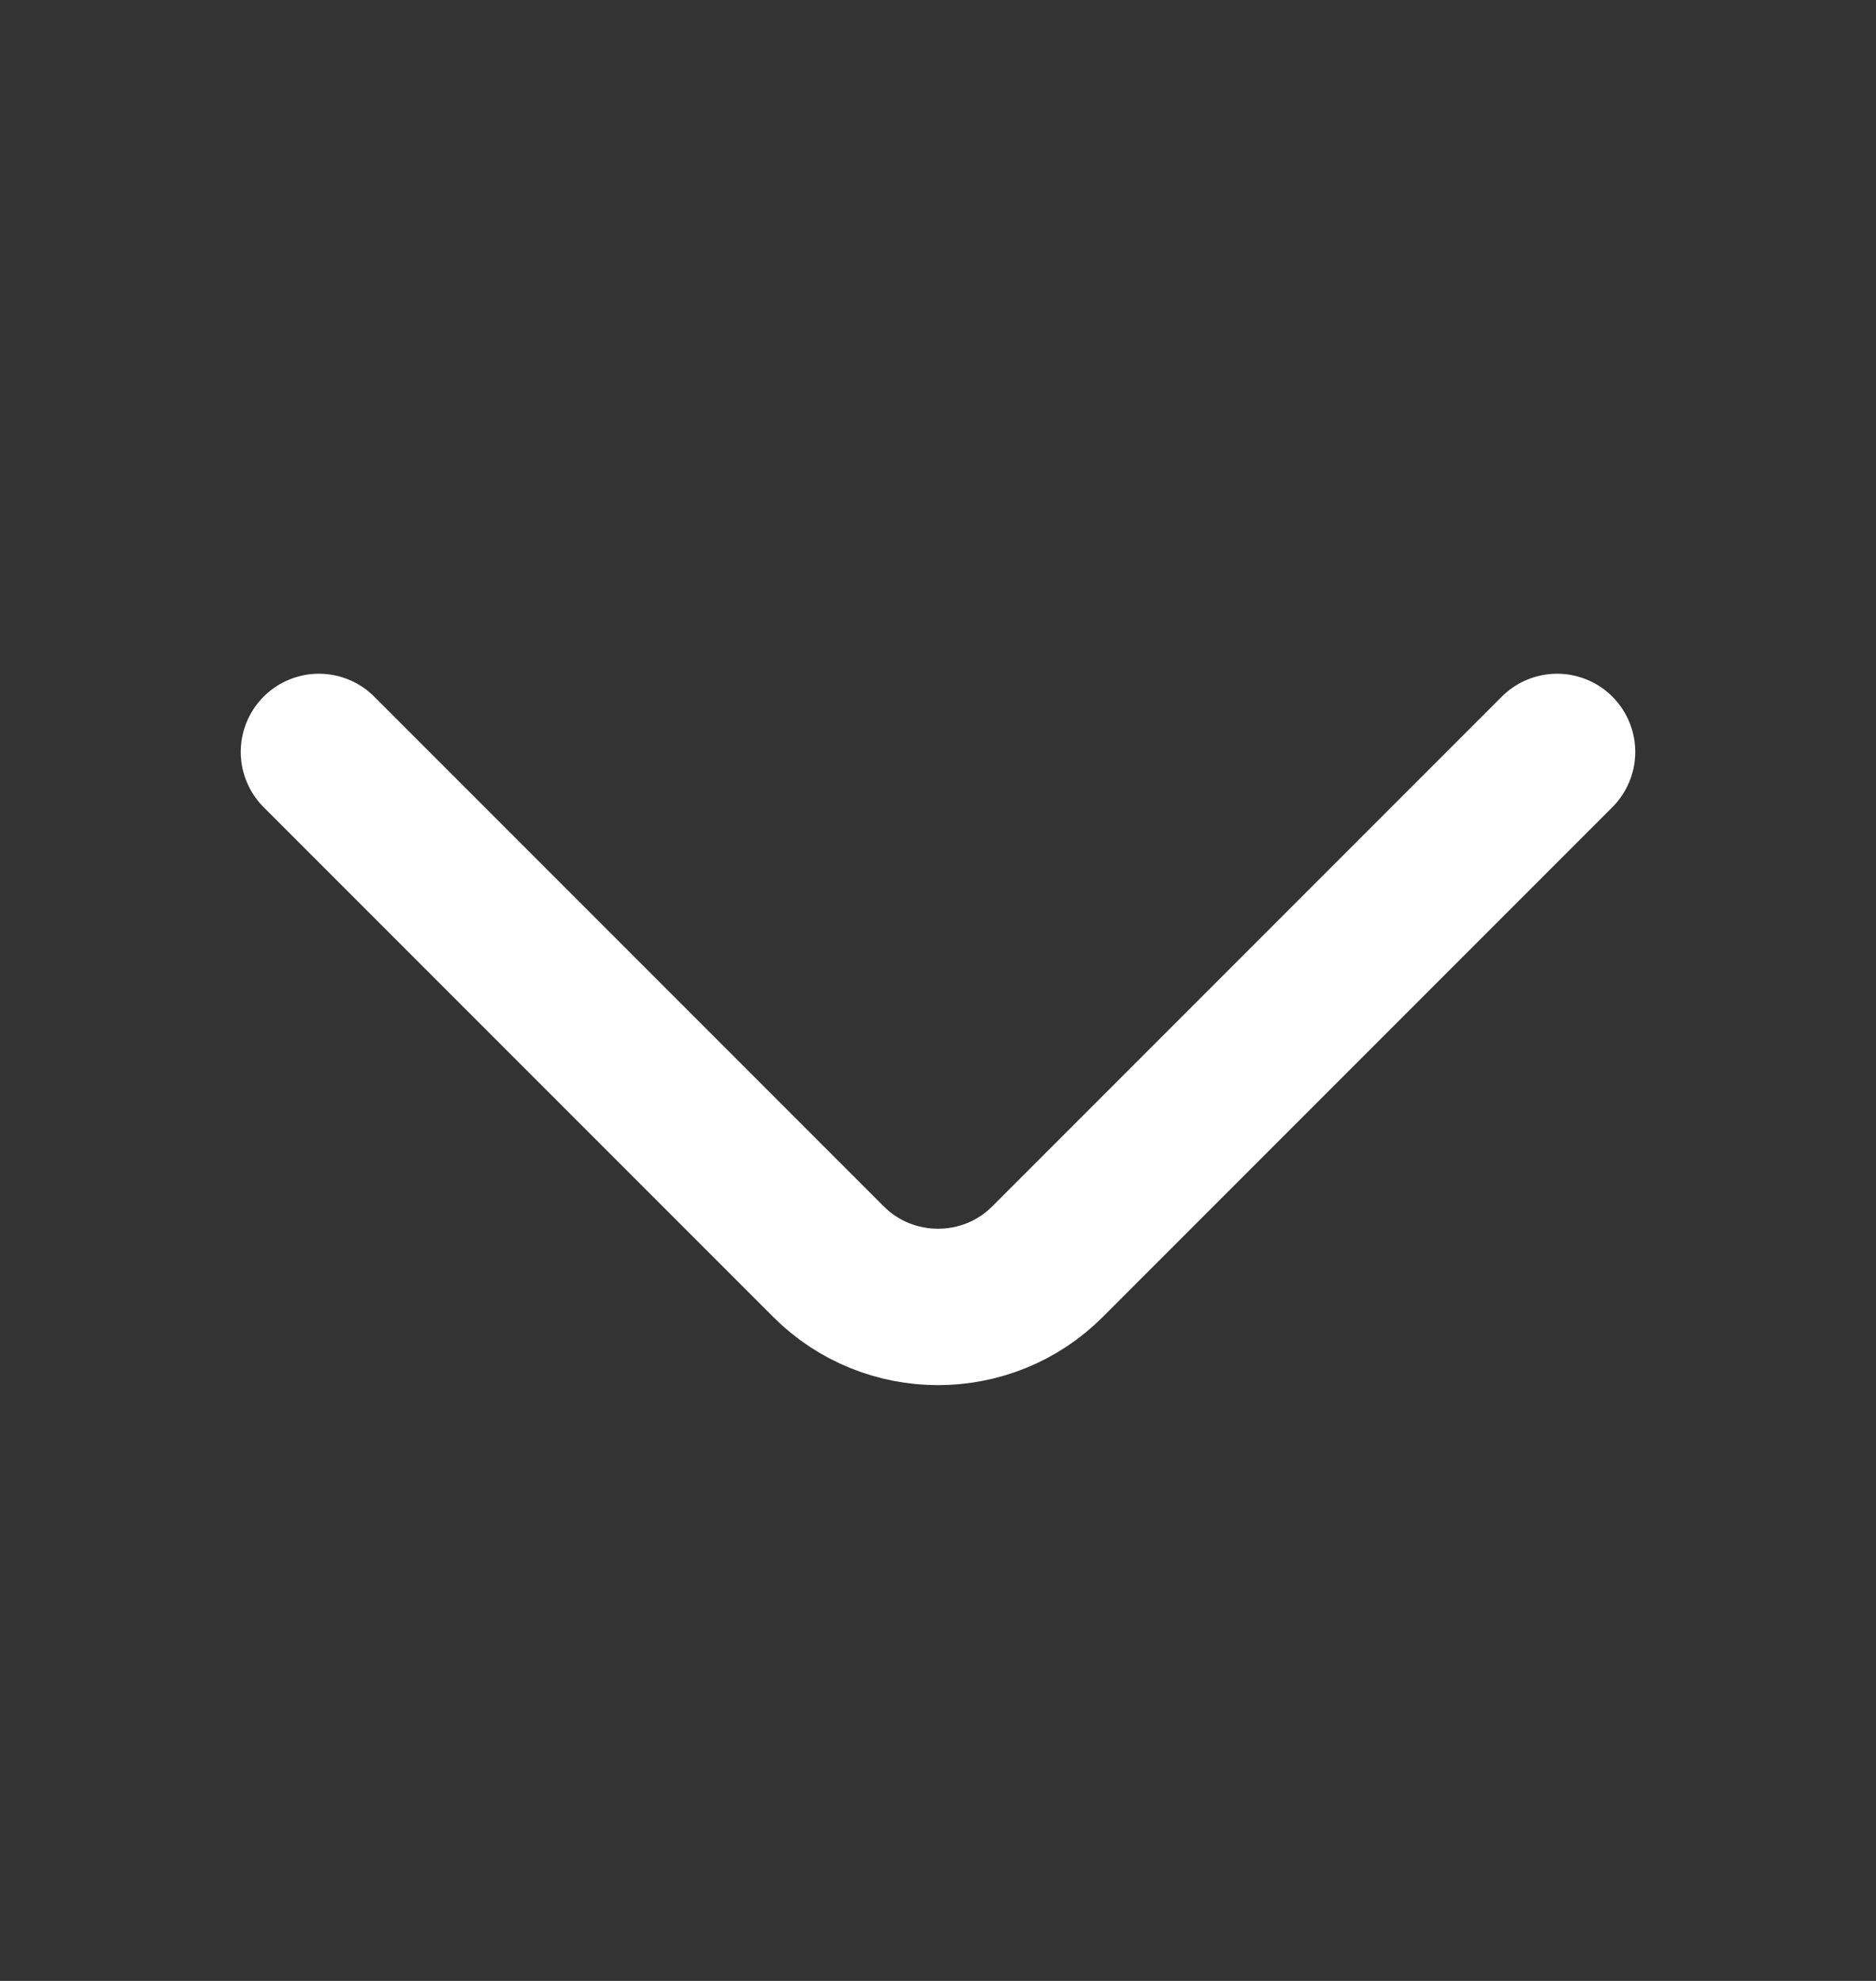 <svg width="18" height="19" viewBox="0 0 18 19" fill="none" xmlns="http://www.w3.org/2000/svg">
<rect x="0" y="0" width="18" height="19" fill="#333333" stroke="none"/>
<path d="M14.94 7.212L10.05 12.102C9.473 12.68 8.528 12.68 7.95 12.102L3.06 7.212" stroke="white" stroke-width="1.5" stroke-miterlimit="10" stroke-linecap="round" stroke-linejoin="round"/>
</svg>
